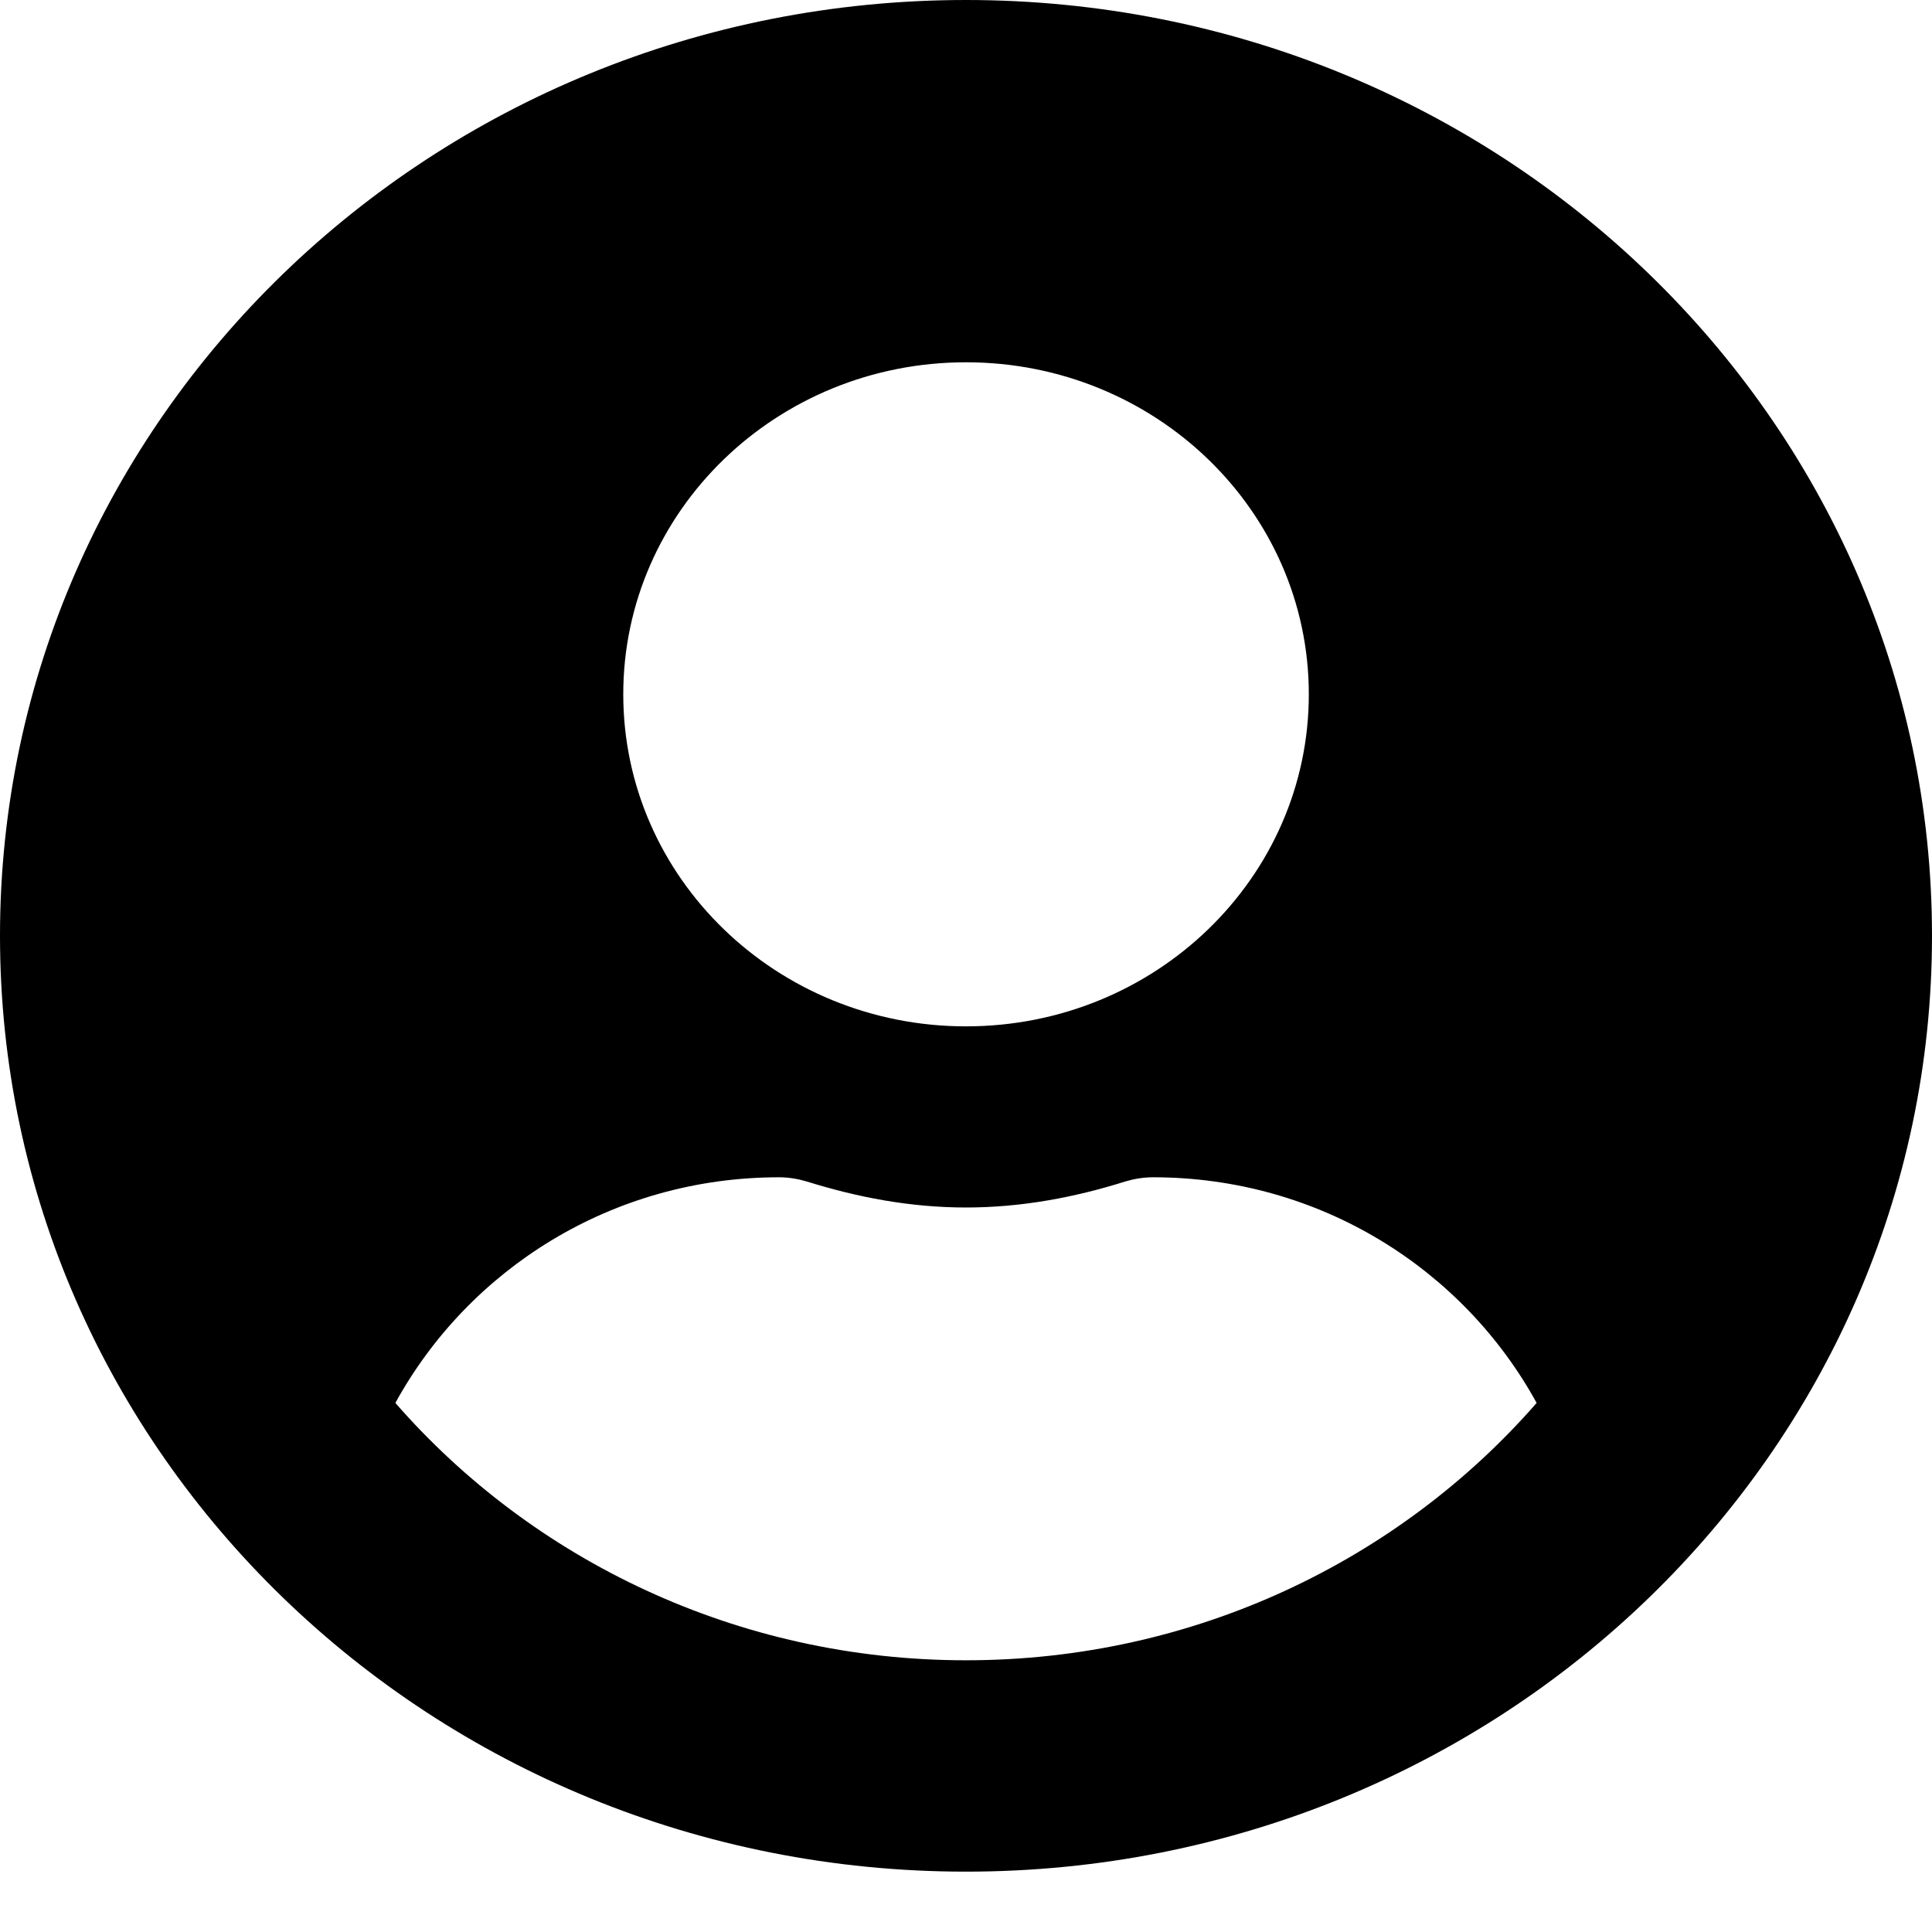 <svg viewBox="0 0 25 25" xmlns="http://www.w3.org/2000/svg">
<path id="Vector" d="M12.5 0C5.595 0 0 5.42 0 12.109C0 18.799 5.595 24.219 12.5 24.219C19.405 24.219 25 18.799 25 12.109C25 5.42 19.405 0 12.5 0ZM12.5 4.688C14.95 4.688 16.936 6.611 16.936 8.984C16.936 11.357 14.95 13.281 12.5 13.281C10.05 13.281 8.065 11.357 8.065 8.984C8.065 6.611 10.05 4.688 12.5 4.688ZM12.5 21.484C9.541 21.484 6.89 20.186 5.116 18.154C6.064 16.426 7.918 15.234 10.081 15.234C10.202 15.234 10.323 15.254 10.438 15.288C11.094 15.493 11.779 15.625 12.5 15.625C13.221 15.625 13.911 15.493 14.562 15.288C14.677 15.254 14.798 15.234 14.919 15.234C17.082 15.234 18.936 16.426 19.884 18.154C18.11 20.186 15.459 21.484 12.5 21.484Z"/>
</svg>
